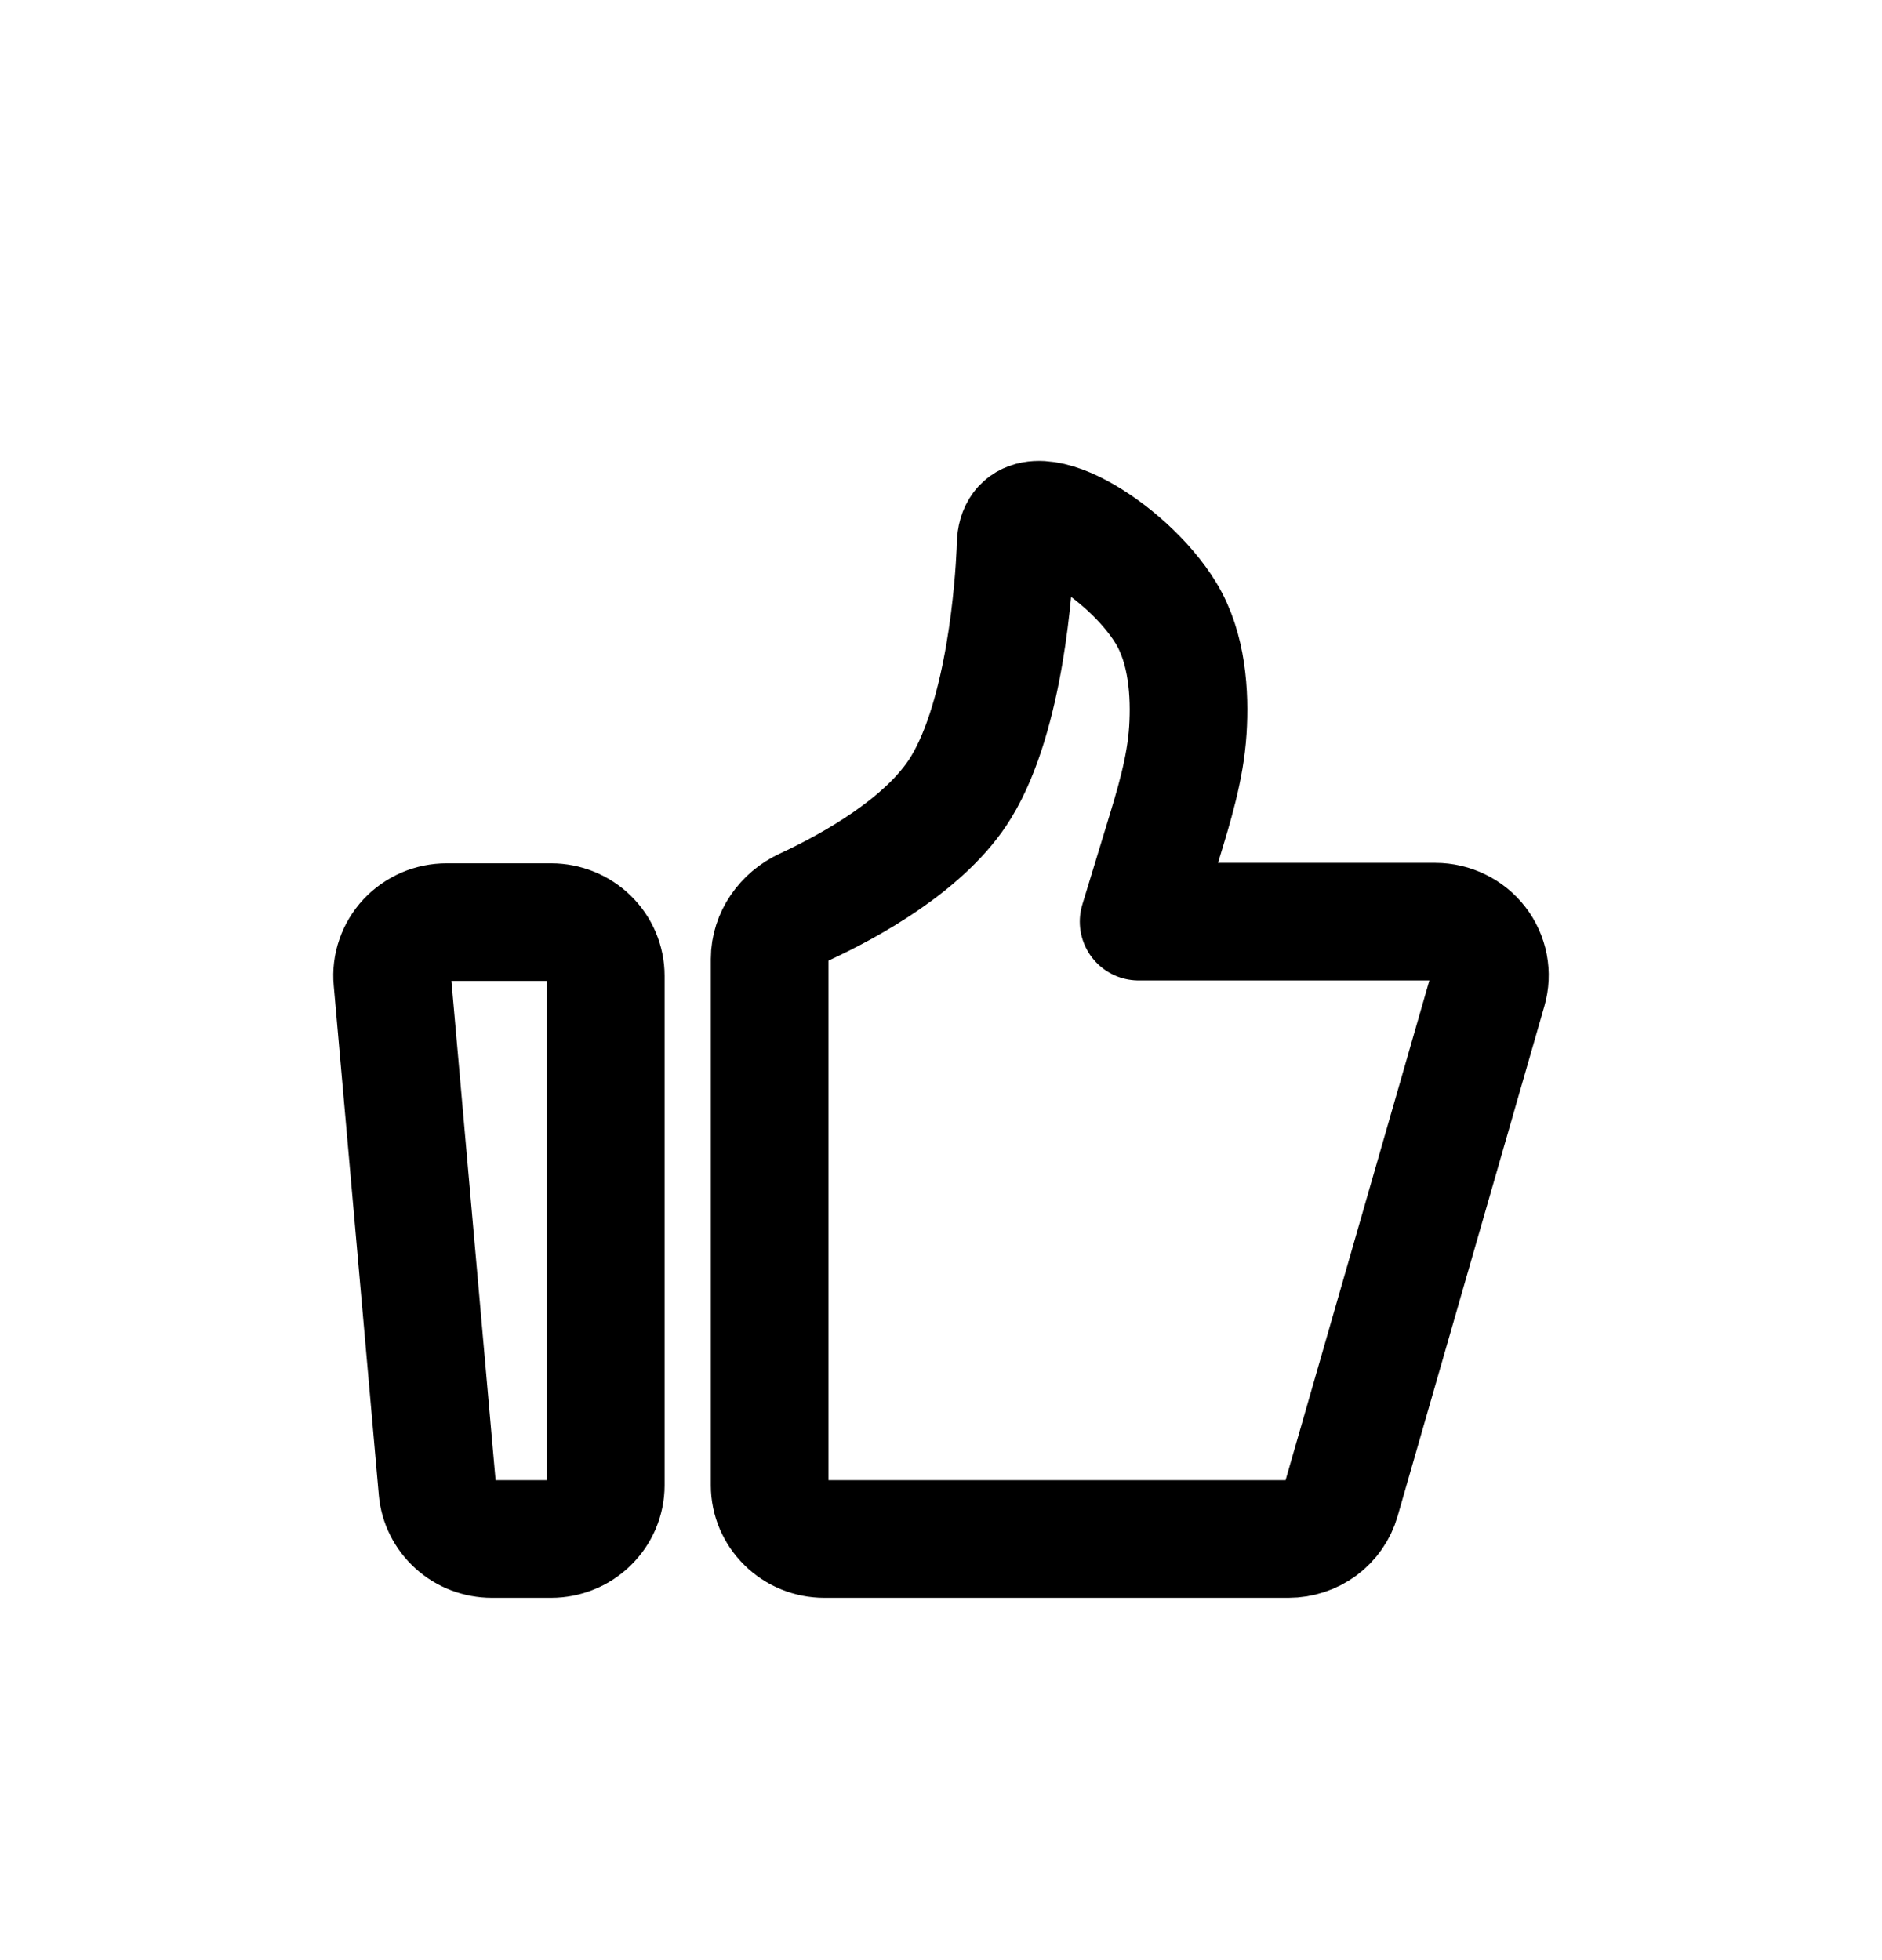 <svg width="24" height="25" viewBox="0 0 24 25" fill="none" xmlns="http://www.w3.org/2000/svg">
  <path d="M5.003 12.504C4.994 12.409 5.006 12.314 5.037 12.225C5.068 12.135 5.118 12.052 5.183 11.982C5.248 11.912 5.328 11.857 5.416 11.818C5.505 11.78 5.6 11.761 5.697 11.761H7.028C7.212 11.761 7.39 11.833 7.52 11.961C7.651 12.089 7.725 12.263 7.725 12.445V18.945C7.725 19.126 7.651 19.3 7.52 19.428C7.39 19.557 7.212 19.629 7.028 19.629H6.273C6.098 19.629 5.93 19.565 5.802 19.449C5.673 19.333 5.593 19.174 5.578 19.004L5.003 12.504ZM9.815 12.231C9.815 11.945 9.997 11.689 10.26 11.567C10.834 11.301 11.813 10.766 12.255 10.043C12.824 9.112 12.931 7.428 12.948 7.043C12.951 6.988 12.95 6.934 12.957 6.881C13.051 6.213 14.365 6.993 14.868 7.818C15.142 8.266 15.177 8.854 15.148 9.313C15.117 9.805 14.97 10.279 14.826 10.751L14.52 11.755H18.303C18.411 11.755 18.517 11.78 18.613 11.827C18.71 11.874 18.794 11.942 18.859 12.027C18.924 12.111 18.968 12.209 18.988 12.313C19.008 12.417 19.003 12.524 18.974 12.625L17.102 19.131C17.061 19.274 16.973 19.401 16.852 19.491C16.731 19.58 16.583 19.629 16.431 19.629H10.512C10.327 19.629 10.15 19.557 10.02 19.428C9.889 19.3 9.815 19.126 9.815 18.945V12.231Z" stroke="currentColor" stroke-width="1.5" stroke-linecap="round" stroke-linejoin="round"/>
</svg>
